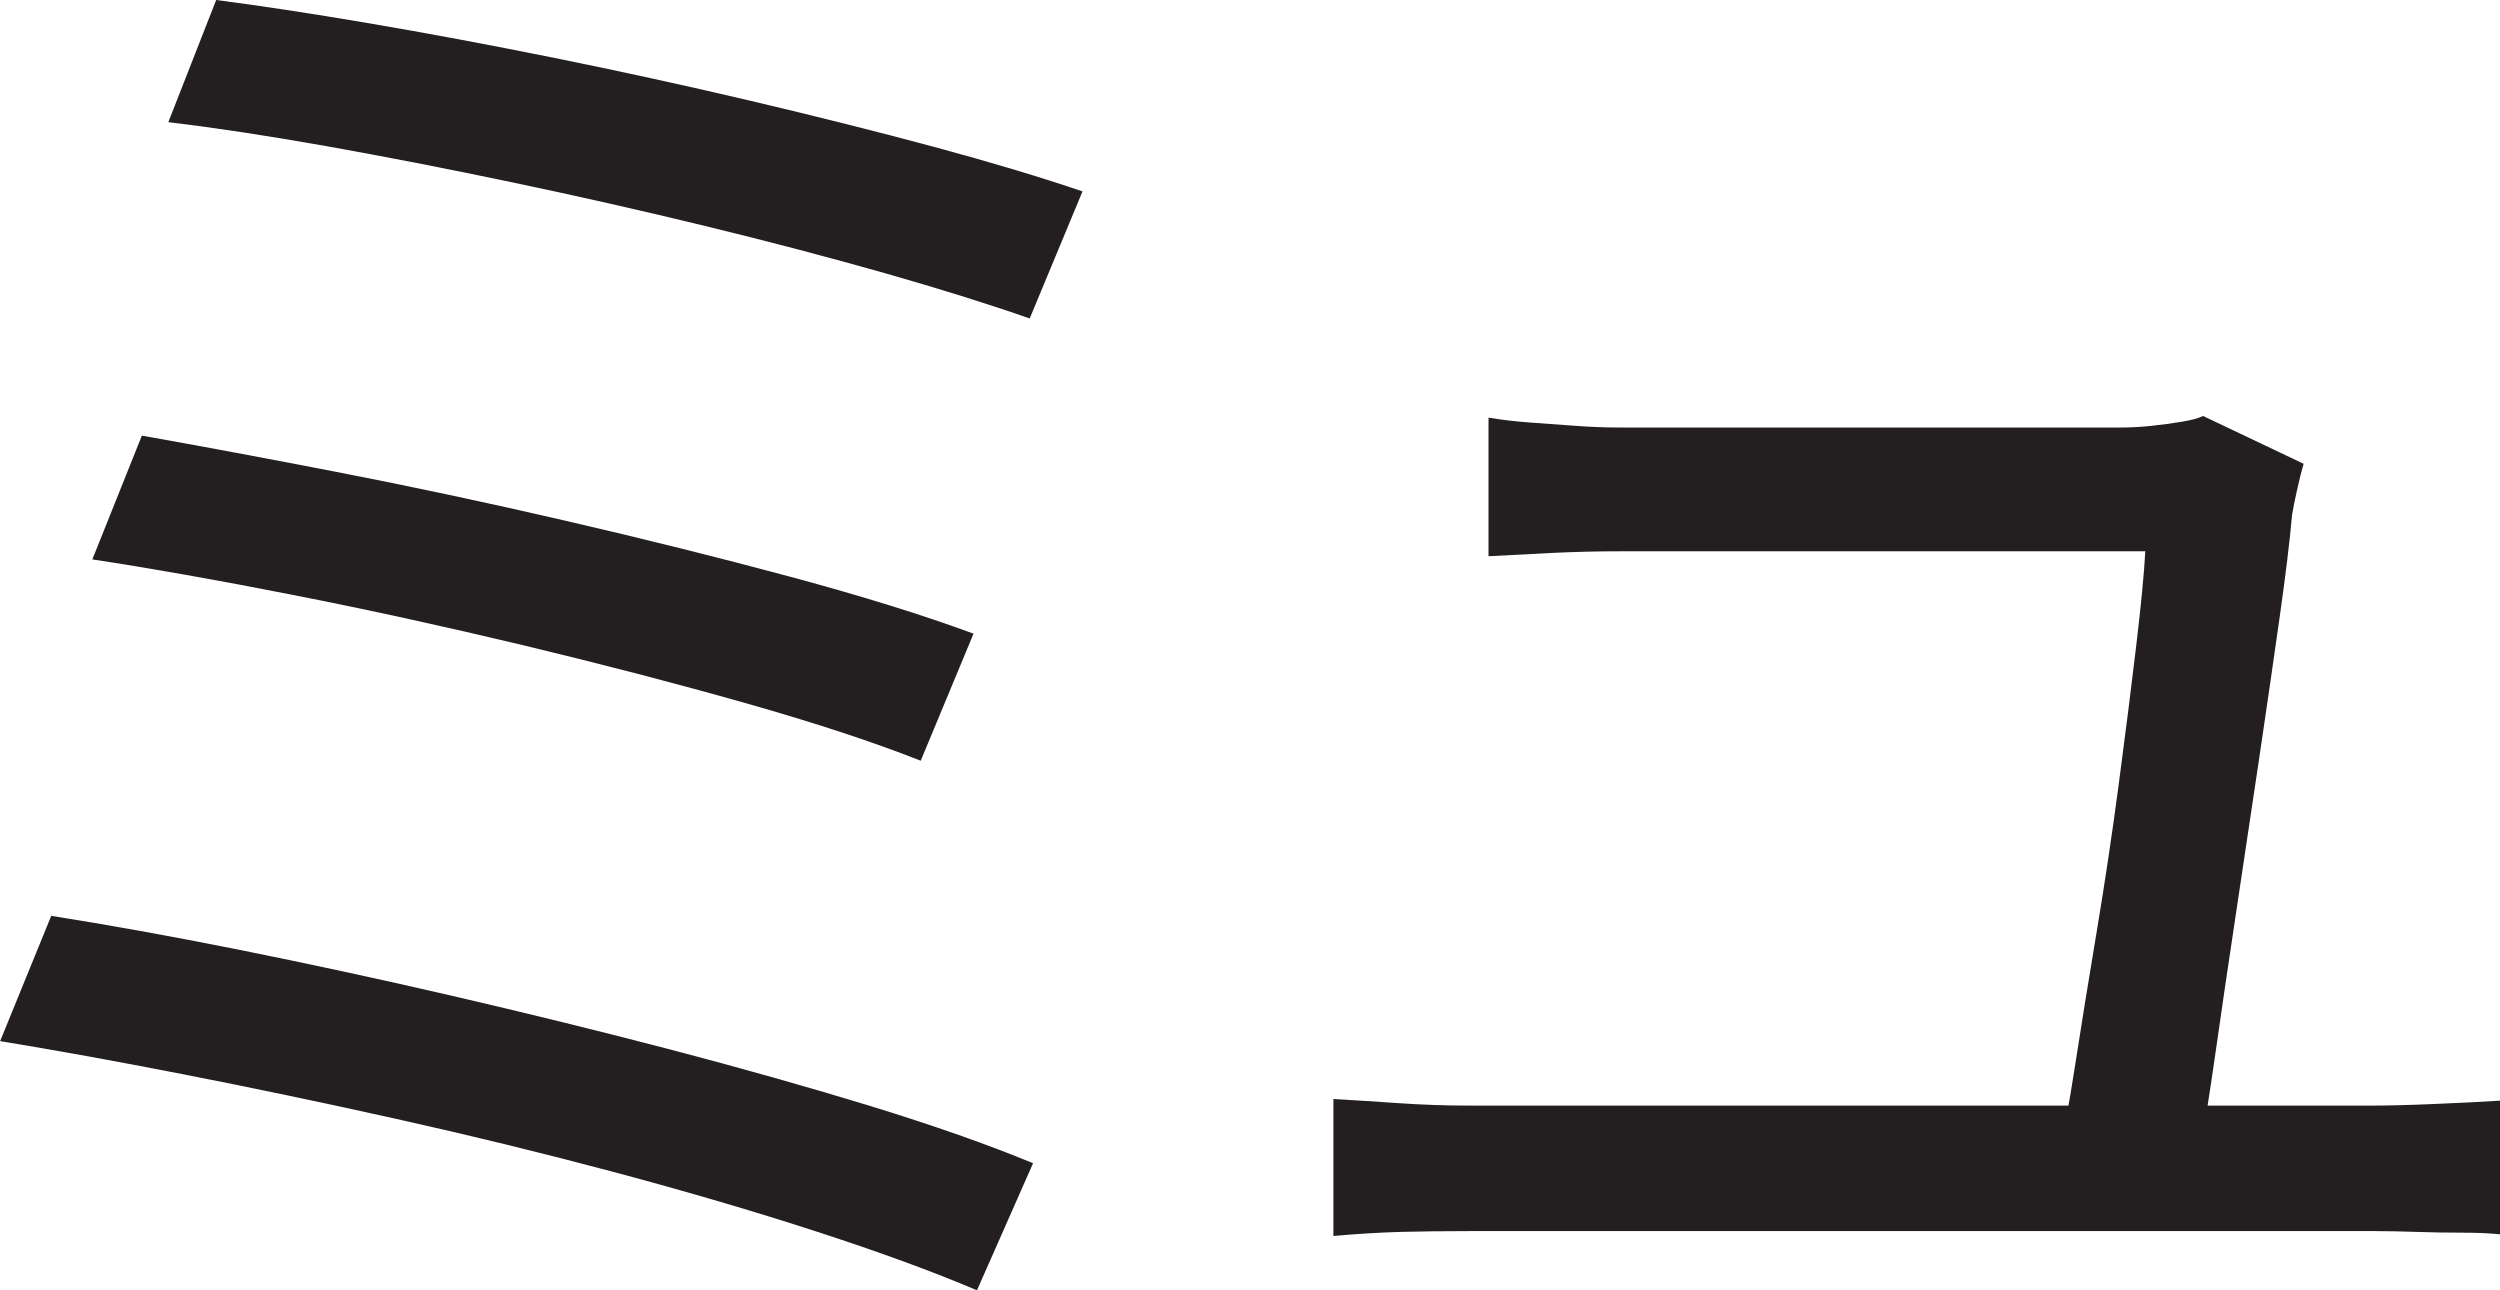 <?xml version="1.0" encoding="UTF-8"?>
<svg id="Layer_1" data-name="Layer 1" xmlns="http://www.w3.org/2000/svg" viewBox="0 0 378.75 195.5">
  <path d="M7.75,138.75c8.5,1.34,17.96,3.04,28.38,5.12,10.41,2.09,21.21,4.42,32.38,7,11.16,2.59,22.16,5.29,33,8.12,10.83,2.84,21,5.71,30.5,8.62,9.5,2.92,17.66,5.79,24.5,8.62l-8.5,19.25c-6.67-2.84-14.75-5.79-24.25-8.88s-19.71-6.08-30.62-9c-10.92-2.91-22-5.62-33.25-8.12s-22-4.75-32.25-6.75-19.46-3.66-27.62-5l7.75-19ZM21.5,66c8.5,1.5,18.33,3.34,29.5,5.5,11.16,2.17,22.71,4.62,34.62,7.38,11.91,2.75,23.29,5.59,34.12,8.5,10.83,2.92,20.08,5.79,27.75,8.62l-8,19.25c-7.17-2.83-16.04-5.75-26.62-8.75-10.59-3-21.79-5.91-33.62-8.75-11.84-2.83-23.46-5.38-34.88-7.62-11.42-2.25-21.54-4.04-30.38-5.38l7.5-18.75ZM32.75,0c6.5.84,14.16,2,23,3.5,8.83,1.5,18.21,3.25,28.12,5.25,9.91,2,19.83,4.17,29.75,6.5,9.91,2.34,19.21,4.67,27.88,7,8.66,2.34,16.16,4.59,22.5,6.75l-8,19.25c-6.17-2.16-13.5-4.46-22-6.88-8.5-2.41-17.54-4.79-27.12-7.12-9.59-2.33-19.34-4.54-29.25-6.62-9.92-2.08-19.34-3.91-28.25-5.5-8.92-1.58-16.88-2.79-23.88-3.62L32.75,0Z" style="fill: #231f20; stroke-width: 0px;"/>
  <path d="M202,166.5c3,.17,6.25.38,9.75.62s7.16.38,11,.38h136.25c2.66,0,5.96-.08,9.88-.25,3.91-.16,7.21-.33,9.88-.5v20.25c-1.5-.16-3.42-.25-5.75-.25s-4.67-.04-7-.12c-2.34-.08-4.42-.12-6.25-.12h-137c-3.84,0-7.34.04-10.5.12-3.17.09-6.59.29-10.25.62v-20.75ZM349,70.25c-.34,1.17-.67,2.5-1,4-.34,1.5-.59,2.75-.75,3.75-.34,3.84-.96,9-1.88,15.5-.92,6.5-1.96,13.67-3.12,21.5-1.17,7.84-2.34,15.62-3.5,23.38-1.17,7.75-2.21,14.84-3.12,21.25-.92,6.42-1.71,11.38-2.38,14.88h-21.25c.66-2.83,1.46-7.21,2.38-13.12.91-5.91,2-12.62,3.25-20.12s2.38-15.04,3.38-22.62c1-7.58,1.88-14.5,2.62-20.75s1.21-11.04,1.38-14.38h-79.5c-3.67,0-7.12.09-10.38.25-3.25.17-6.46.34-9.62.5v-21c2,.34,4.12.59,6.38.75,2.25.17,4.54.34,6.88.5,2.33.17,4.5.25,6.5.25h76c1.5,0,3.04-.08,4.62-.25,1.58-.16,3.12-.38,4.62-.62s2.58-.54,3.25-.88l15.25,7.25Z" style="fill: #231f20; stroke-width: 0px;"/>
</svg>